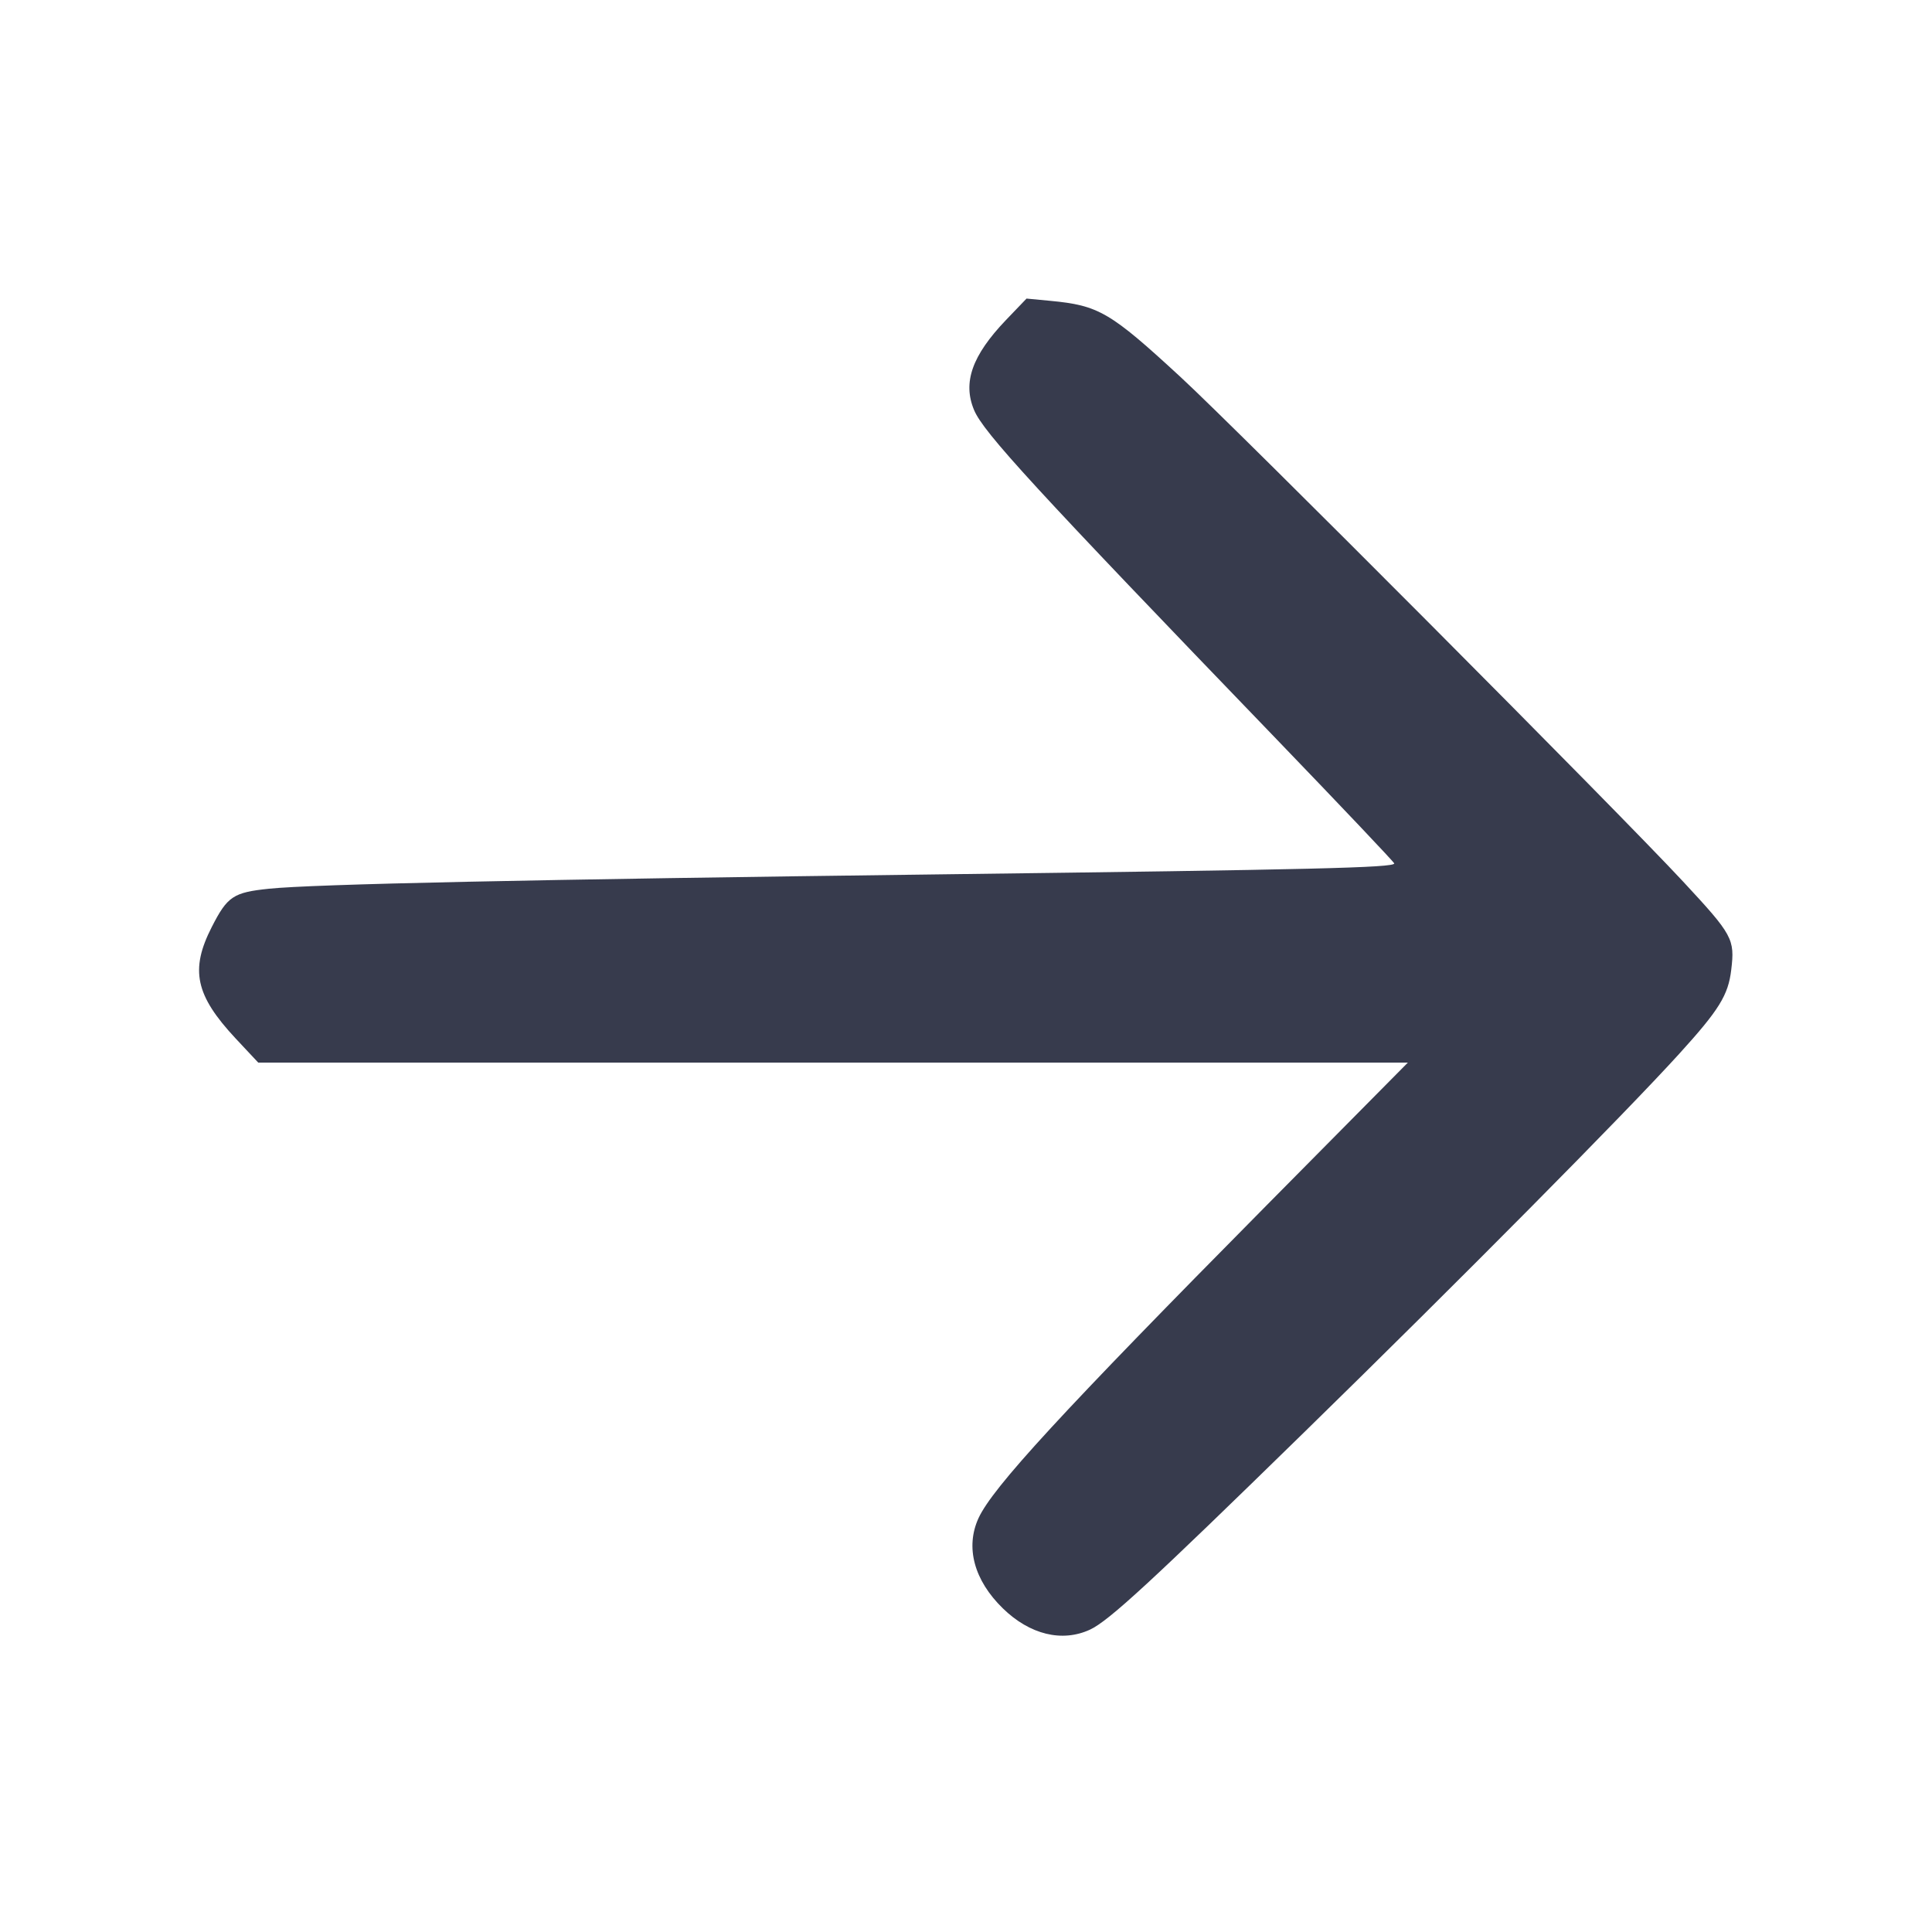 <svg width="24" height="24" viewBox="0 0 24 24" fill="none" xmlns="http://www.w3.org/2000/svg"><path d="M12.495 3.977 C 12.075 4.417,11.957 4.751,12.100 5.093 C 12.216 5.372,12.854 6.066,15.855 9.180 C 16.660 10.016,17.320 10.712,17.320 10.726 C 17.320 10.779,16.312 10.803,11.720 10.861 C 6.565 10.926,3.893 10.983,3.342 11.040 C 2.898 11.086,2.825 11.134,2.630 11.517 C 2.359 12.048,2.427 12.364,2.927 12.900 L 3.208 13.200 10.348 13.200 L 17.489 13.200 15.737 14.970 C 13.182 17.553,12.331 18.477,12.155 18.860 C 11.990 19.221,12.100 19.631,12.457 19.979 C 12.792 20.306,13.194 20.404,13.540 20.244 C 13.773 20.136,14.296 19.654,16.200 17.793 C 18.142 15.896,20.177 13.842,20.857 13.094 C 21.356 12.545,21.469 12.362,21.506 12.048 C 21.552 11.665,21.525 11.615,20.909 10.952 C 20.111 10.092,15.382 5.345,14.668 4.686 C 13.790 3.876,13.650 3.794,13.046 3.737 L 12.752 3.709 12.495 3.977 " fill="#373B4D" stroke="none" fill-rule="evenodd"></path></svg>